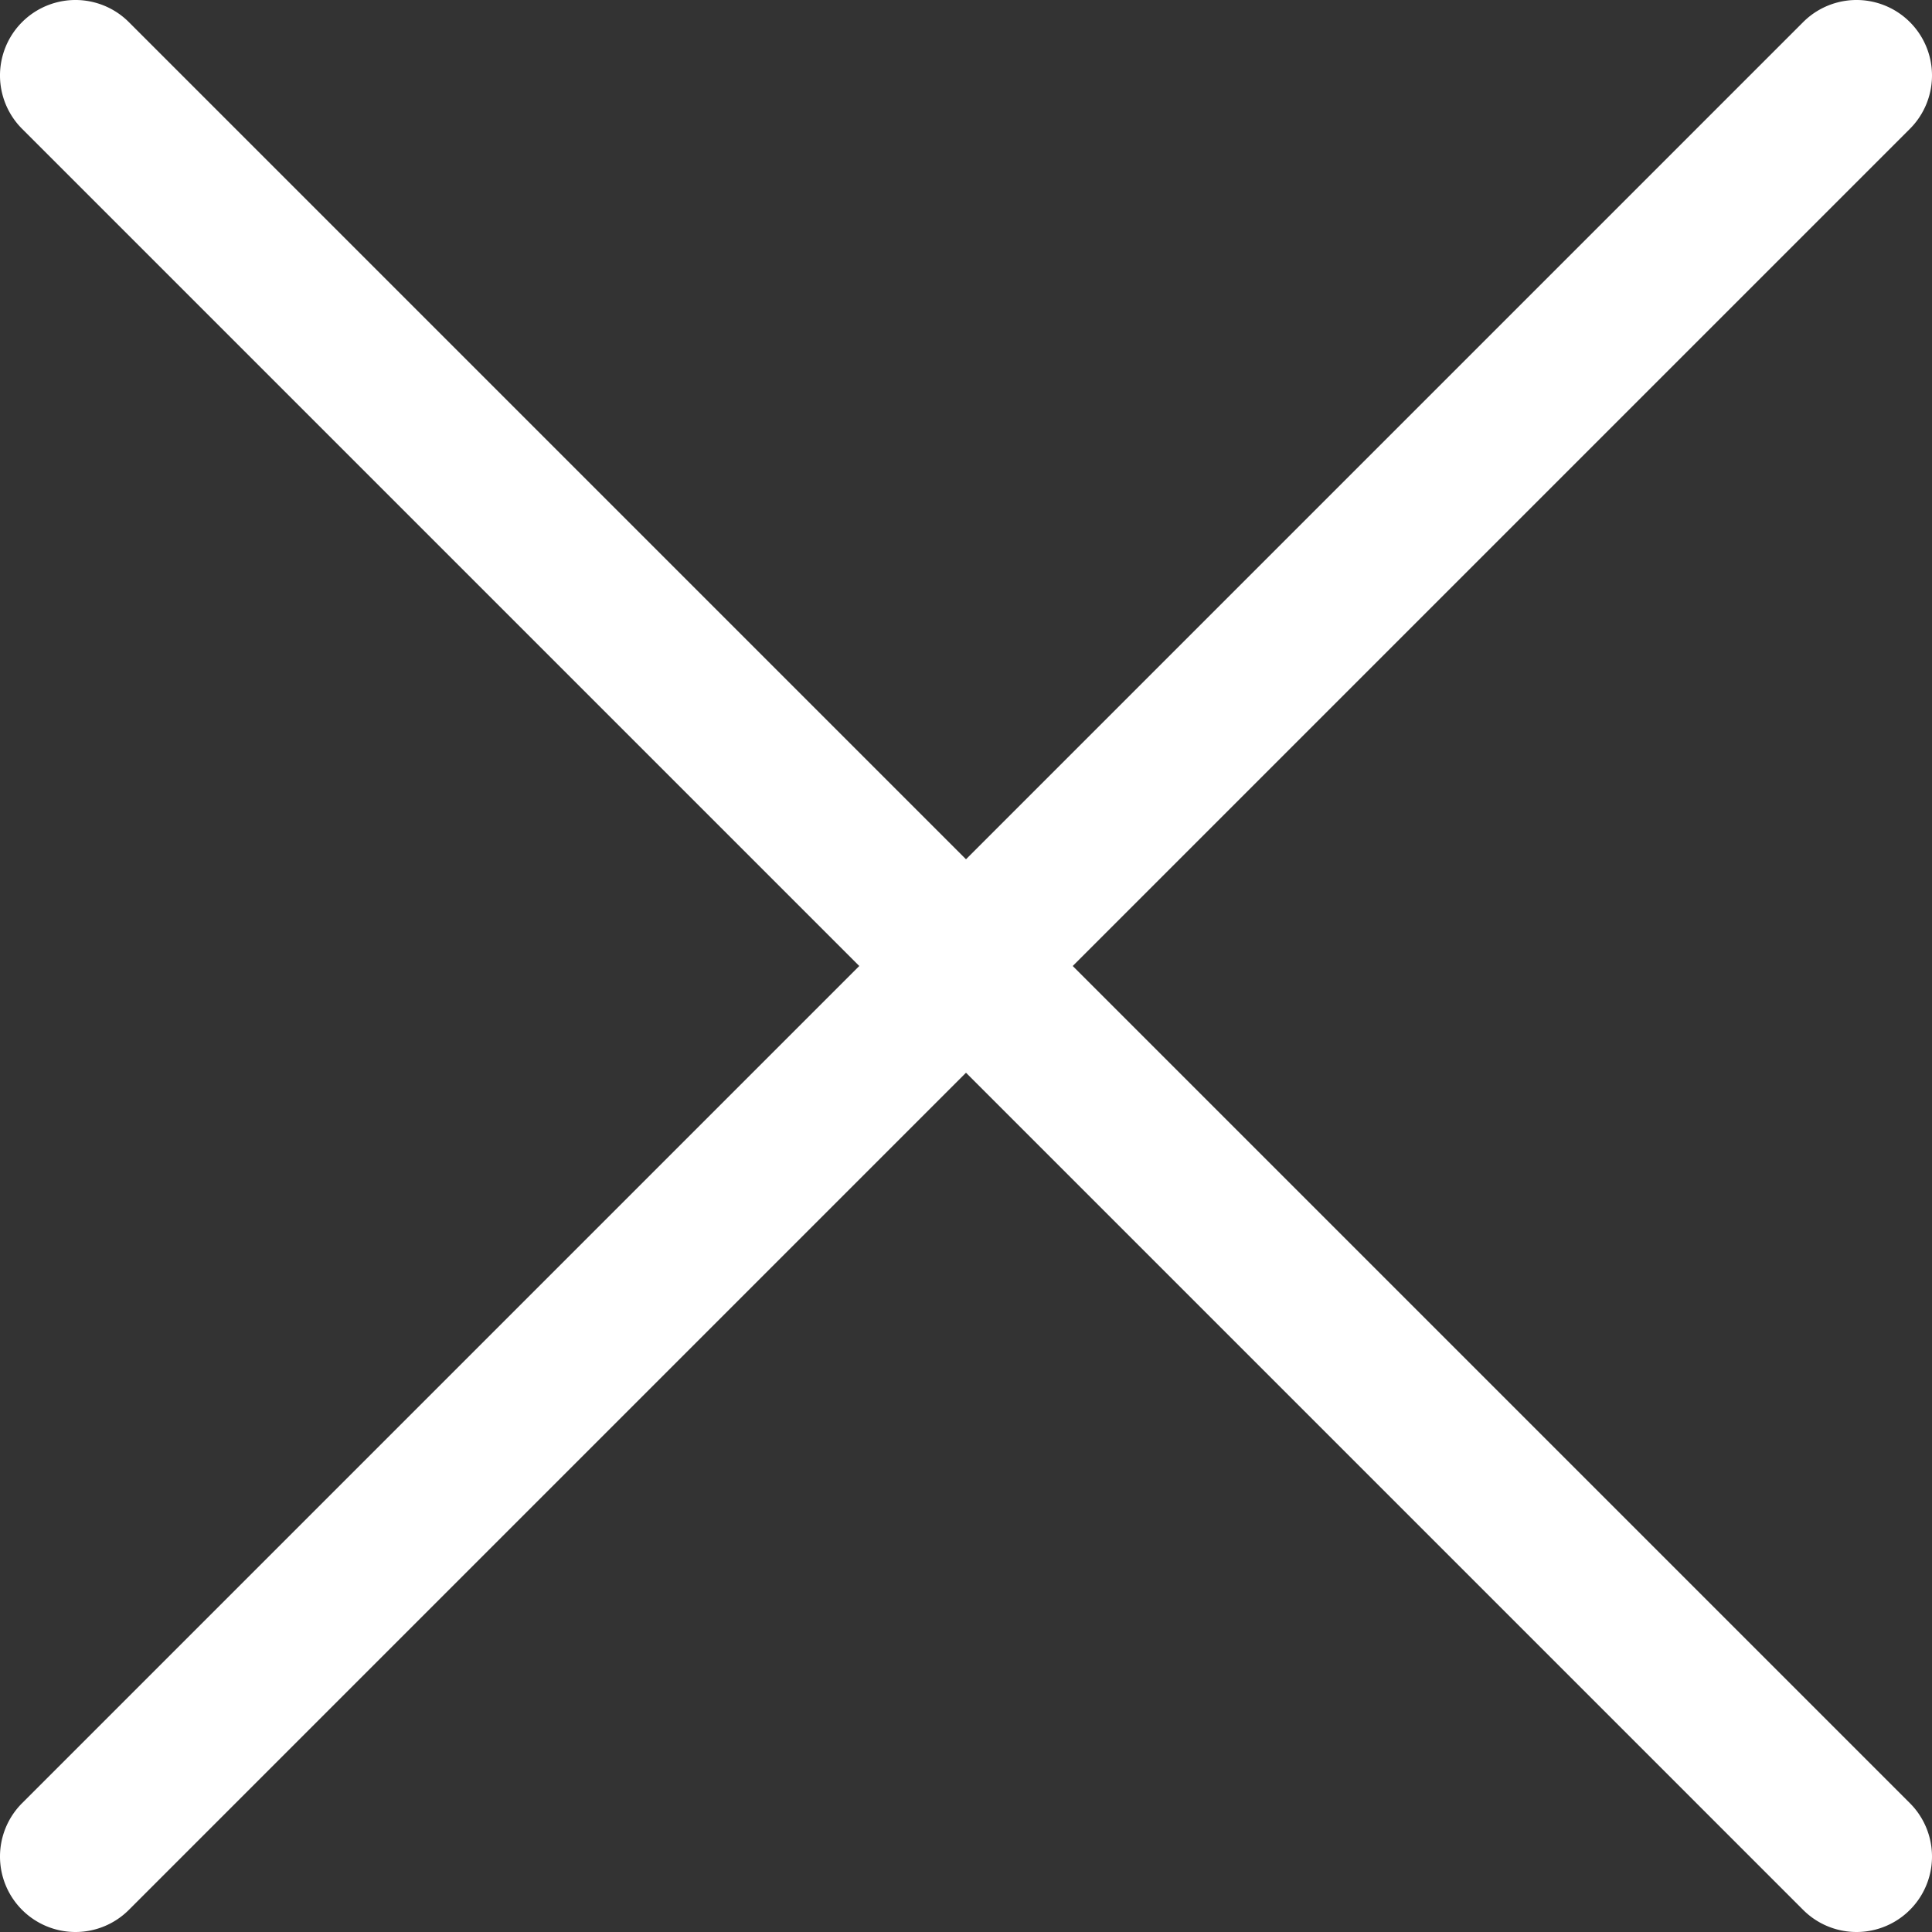 <svg xmlns="http://www.w3.org/2000/svg" width="512.001" height="512" viewBox="0 0 512.001 512">
  <rect x="0" y="0" width="512.001" height="512" fill="#333333" stroke="none"/>
  <g id="white_cross" data-name="white cross" transform="translate(0 -0.001)">
    <g id="Group_1" data-name="Group 1">
      <path id="Path_1" data-name="Path 1" d="M284.286,256,506.143,34.144A20,20,0,0,0,477.858,5.859L256,227.717,34.143,5.859A20,20,0,0,0,5.858,34.144L227.715,256,5.858,477.859a20,20,0,0,0,28.286,28.285L256,284.287,477.857,506.144a20,20,0,0,0,28.286-28.285Z" fill="#fff"/>
    </g>
  </g>
</svg>